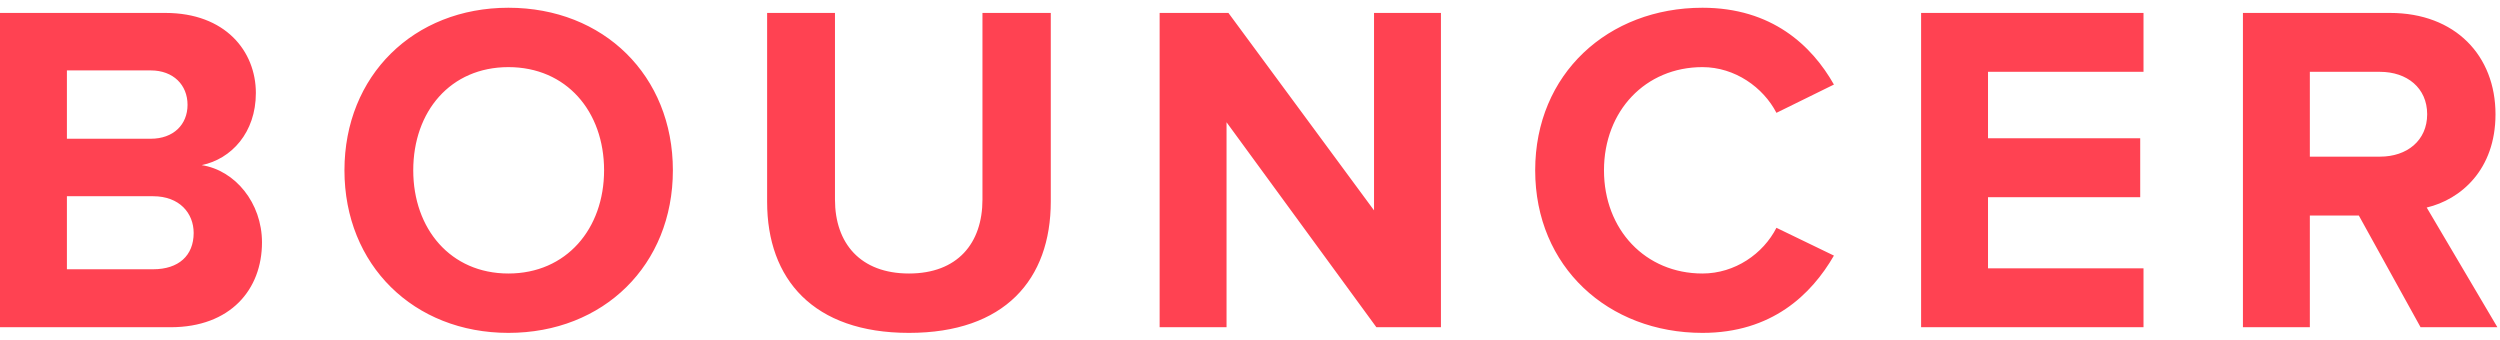 <svg width="191" height="26" viewBox="0 0 191 26" fill="none" xmlns="http://www.w3.org/2000/svg">
<path d="M13.032 25C17.604 25 20.016 22.12 20.016 18.52C20.016 15.496 17.964 13.012 15.408 12.616C17.676 12.148 19.548 10.132 19.548 7.108C19.548 3.904 17.208 0.988 12.636 0.988H0V25H13.032ZM11.52 10.6H5.112V5.38H11.52C13.248 5.38 14.328 6.496 14.328 8.008C14.328 9.52 13.248 10.6 11.52 10.6ZM11.7 20.572H5.112V14.992H11.7C13.716 14.992 14.796 16.288 14.796 17.8C14.796 19.528 13.644 20.572 11.7 20.572ZM38.844 25.432C46.116 25.432 51.408 20.248 51.408 13.012C51.408 5.776 46.116 0.592 38.844 0.592C31.608 0.592 26.316 5.776 26.316 13.012C26.316 20.248 31.608 25.432 38.844 25.432ZM38.844 20.896C34.416 20.896 31.572 17.476 31.572 13.012C31.572 8.512 34.416 5.128 38.844 5.128C43.272 5.128 46.152 8.512 46.152 13.012C46.152 17.476 43.272 20.896 38.844 20.896ZM69.444 25.432C76.752 25.432 80.28 21.364 80.28 15.388V0.988H75.06V15.244C75.06 18.592 73.152 20.896 69.444 20.896C65.736 20.896 63.792 18.592 63.792 15.244V0.988H58.608V15.424C58.608 21.328 62.136 25.432 69.444 25.432ZM110.088 25V0.988H104.976V16.072L93.852 0.988H88.596V25H93.708V9.34L105.156 25H110.088ZM130.068 25.432C135.36 25.432 138.384 22.516 140.112 19.528L135.72 17.404C134.712 19.384 132.552 20.896 130.068 20.896C125.712 20.896 122.544 17.548 122.544 13.012C122.544 8.476 125.712 5.128 130.068 5.128C132.552 5.128 134.712 6.676 135.72 8.62L140.112 6.46C138.42 3.472 135.36 0.592 130.068 0.592C122.868 0.592 117.288 5.632 117.288 13.012C117.288 20.392 122.868 25.432 130.068 25.432ZM163.764 25V20.5H151.884V15.064H163.512V10.564H151.884V5.488H163.764V0.988H146.772V25H163.764ZM190.8 25L185.4 15.856C187.992 15.244 190.656 12.976 190.656 8.728C190.656 4.264 187.596 0.988 182.592 0.988H171.36V25H176.472V16.468H180.216L184.932 25H190.8ZM181.836 11.968H176.472V5.488H181.836C183.888 5.488 185.436 6.712 185.436 8.728C185.436 10.744 183.888 11.968 181.836 11.968Z" fill="#FF4252"/>
</svg>

